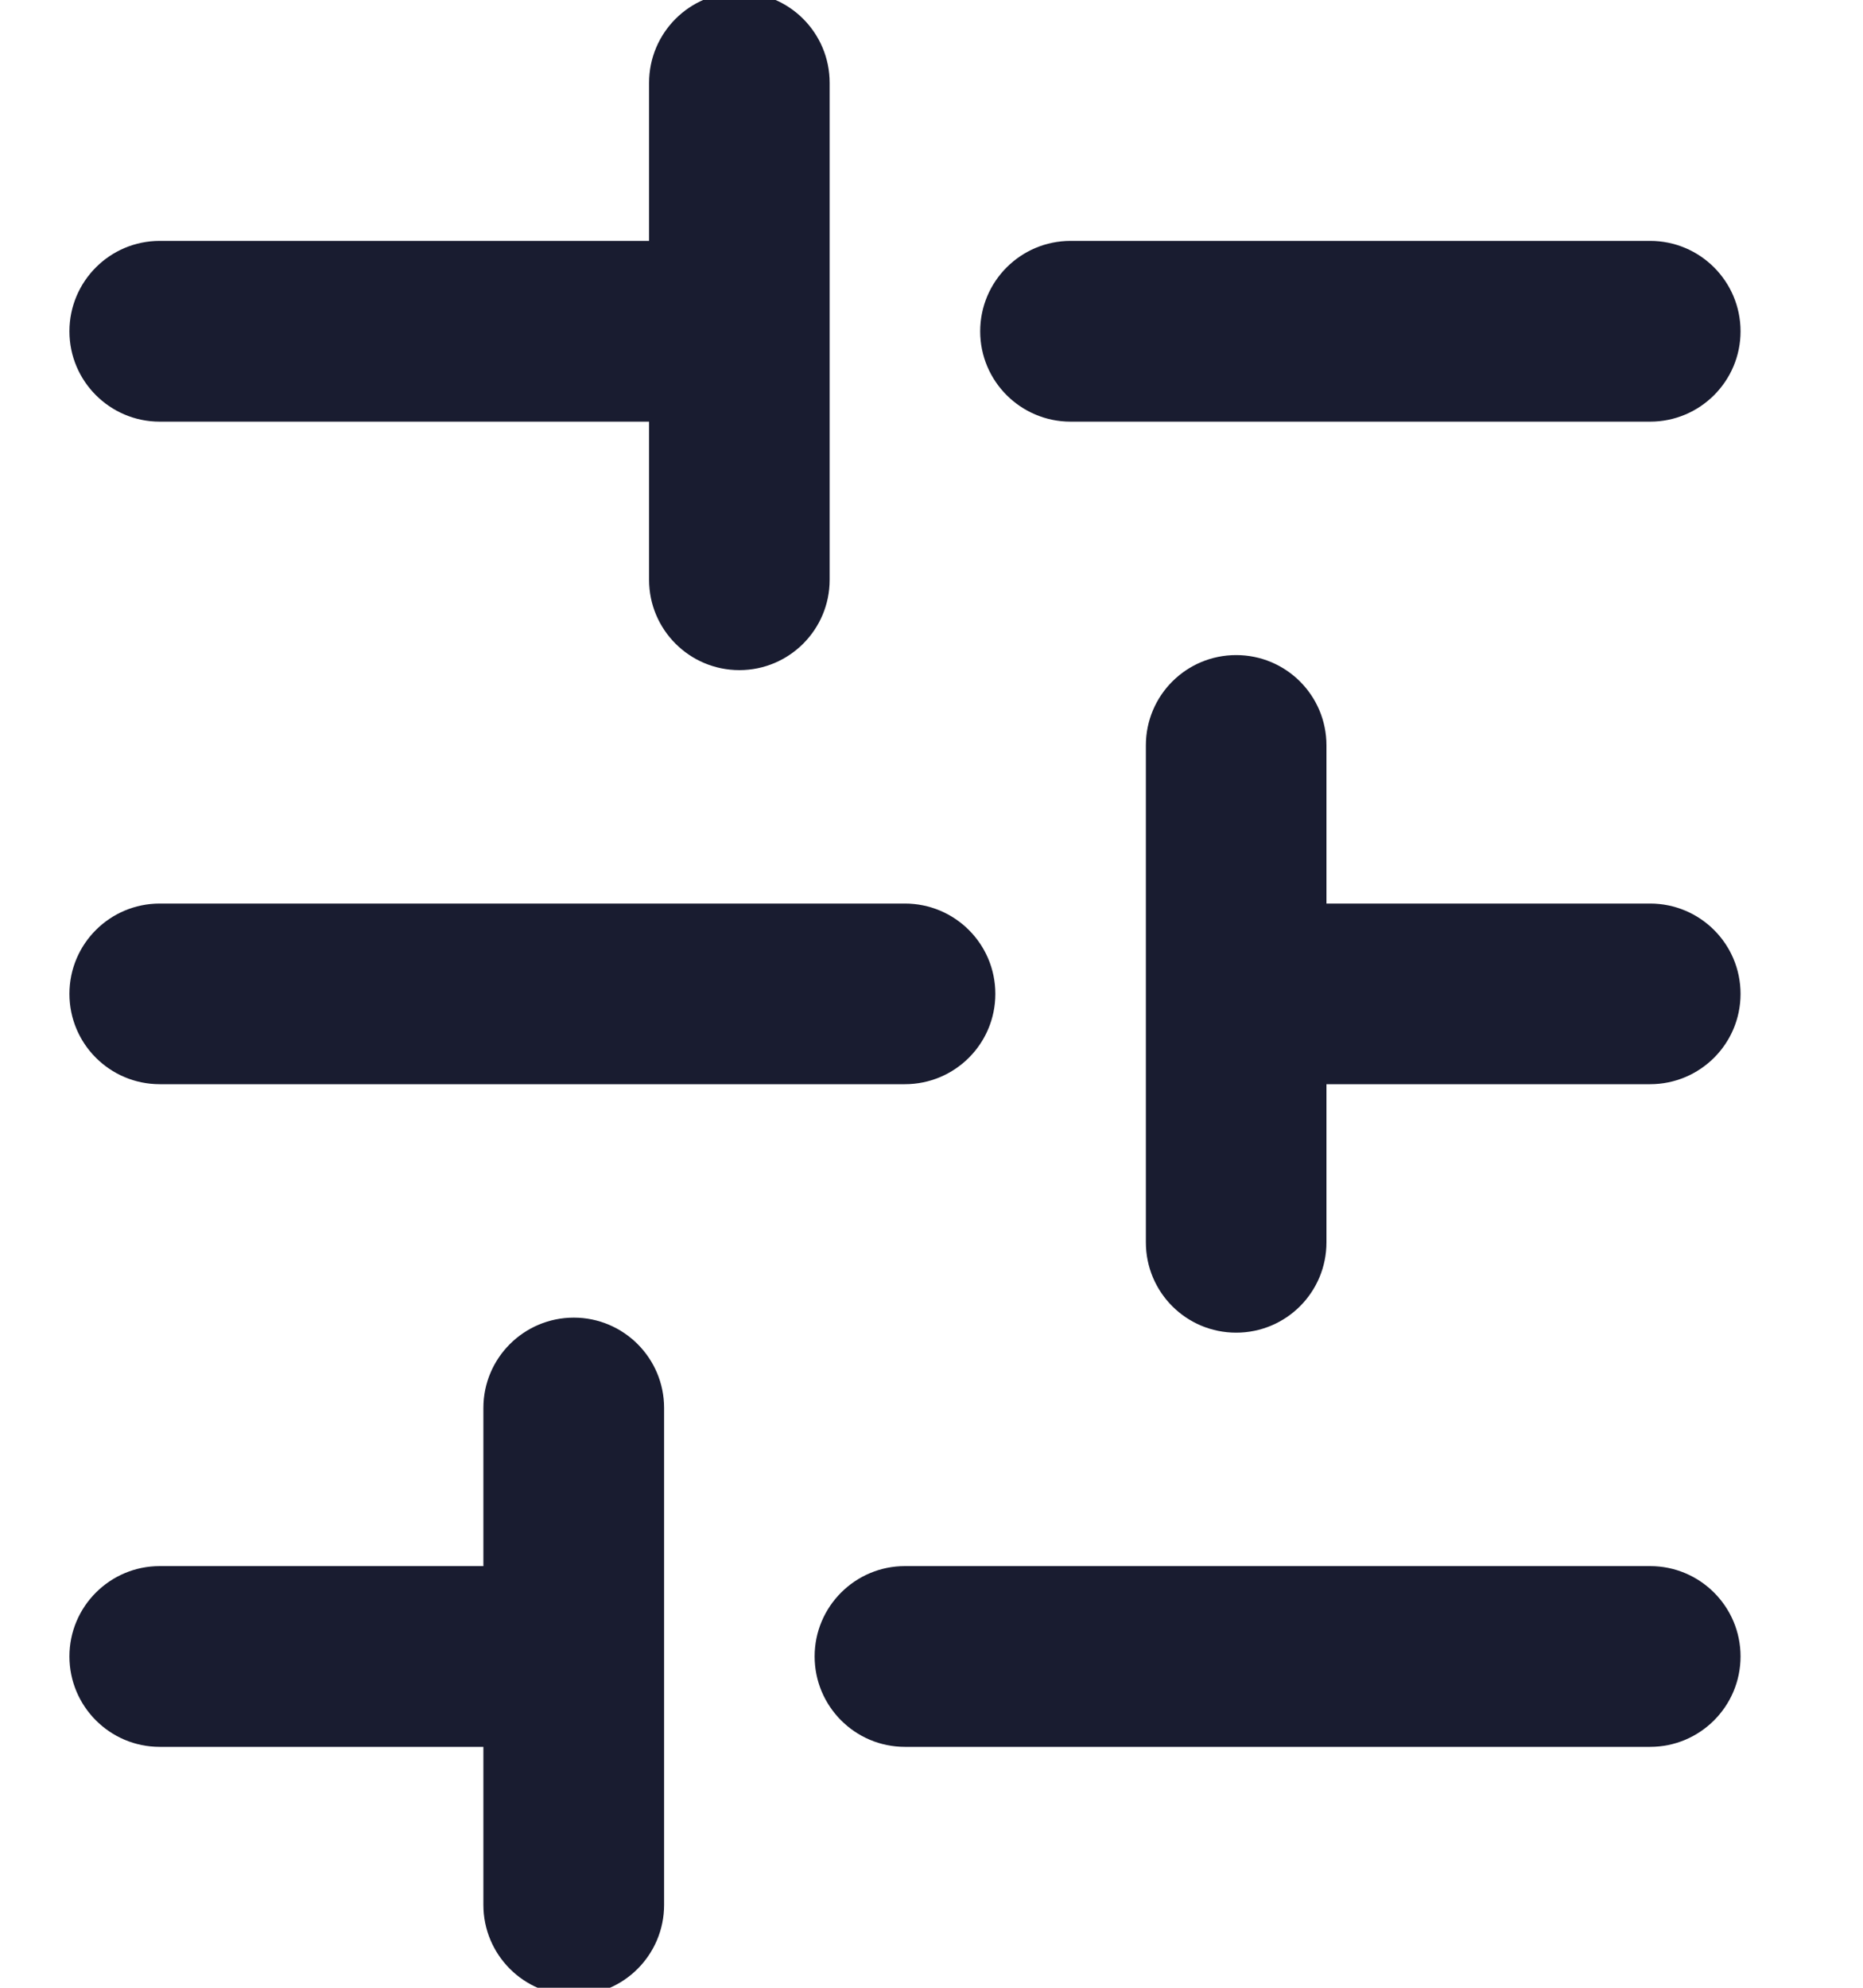 <svg width="15" height="16" viewBox="0 0 15 16" fill="none" xmlns="http://www.w3.org/2000/svg">
<path fill-rule="evenodd" clip-rule="evenodd" d="M14.014 2.667C14.014 3.068 13.688 3.394 13.286 3.394L8.62 3.394C8.218 3.394 7.892 3.068 7.892 2.667C7.892 2.265 8.218 1.939 8.62 1.939L13.286 1.939C13.688 1.939 14.014 2.265 14.014 2.667ZM14.014 8C14.014 8.402 13.688 8.727 13.286 8.727L10.68 8.727L10.68 10C10.68 10.402 10.355 10.727 9.953 10.727C9.551 10.727 9.226 10.402 9.226 10L9.226 6C9.226 5.598 9.551 5.273 9.953 5.273C10.355 5.273 10.68 5.598 10.68 6L10.68 7.273L13.286 7.273C13.688 7.273 14.014 7.598 14.014 8ZM14.014 13.333C14.014 13.735 13.688 14.061 13.286 14.061L7.286 14.061C6.885 14.061 6.559 13.735 6.559 13.333C6.559 12.932 6.885 12.606 7.286 12.606L13.286 12.606C13.688 12.606 14.014 12.932 14.014 13.333ZM8.014 8C8.014 8.402 7.688 8.727 7.286 8.727L1.286 8.727C0.885 8.727 0.559 8.402 0.559 8C0.559 7.598 0.885 7.273 1.286 7.273L7.286 7.273C7.688 7.273 8.014 7.598 8.014 8ZM5.953 -0.061C6.355 -0.061 6.68 0.265 6.68 0.667L6.68 4.667C6.68 5.068 6.355 5.394 5.953 5.394C5.551 5.394 5.226 5.068 5.226 4.667L5.226 3.394L1.286 3.394C0.885 3.394 0.559 3.068 0.559 2.667C0.559 2.265 0.885 1.939 1.286 1.939L5.226 1.939L5.226 0.667C5.226 0.265 5.551 -0.061 5.953 -0.061ZM4.62 10.606C5.021 10.606 5.347 10.932 5.347 11.333L5.347 15.333C5.347 15.735 5.021 16.061 4.62 16.061C4.218 16.061 3.892 15.735 3.892 15.333L3.892 14.061L1.286 14.061C0.885 14.061 0.559 13.735 0.559 13.333C0.559 12.932 0.885 12.606 1.286 12.606L3.892 12.606L3.892 11.333C3.892 10.932 4.218 10.606 4.62 10.606Z" fill="#191C30"/>
</svg>
